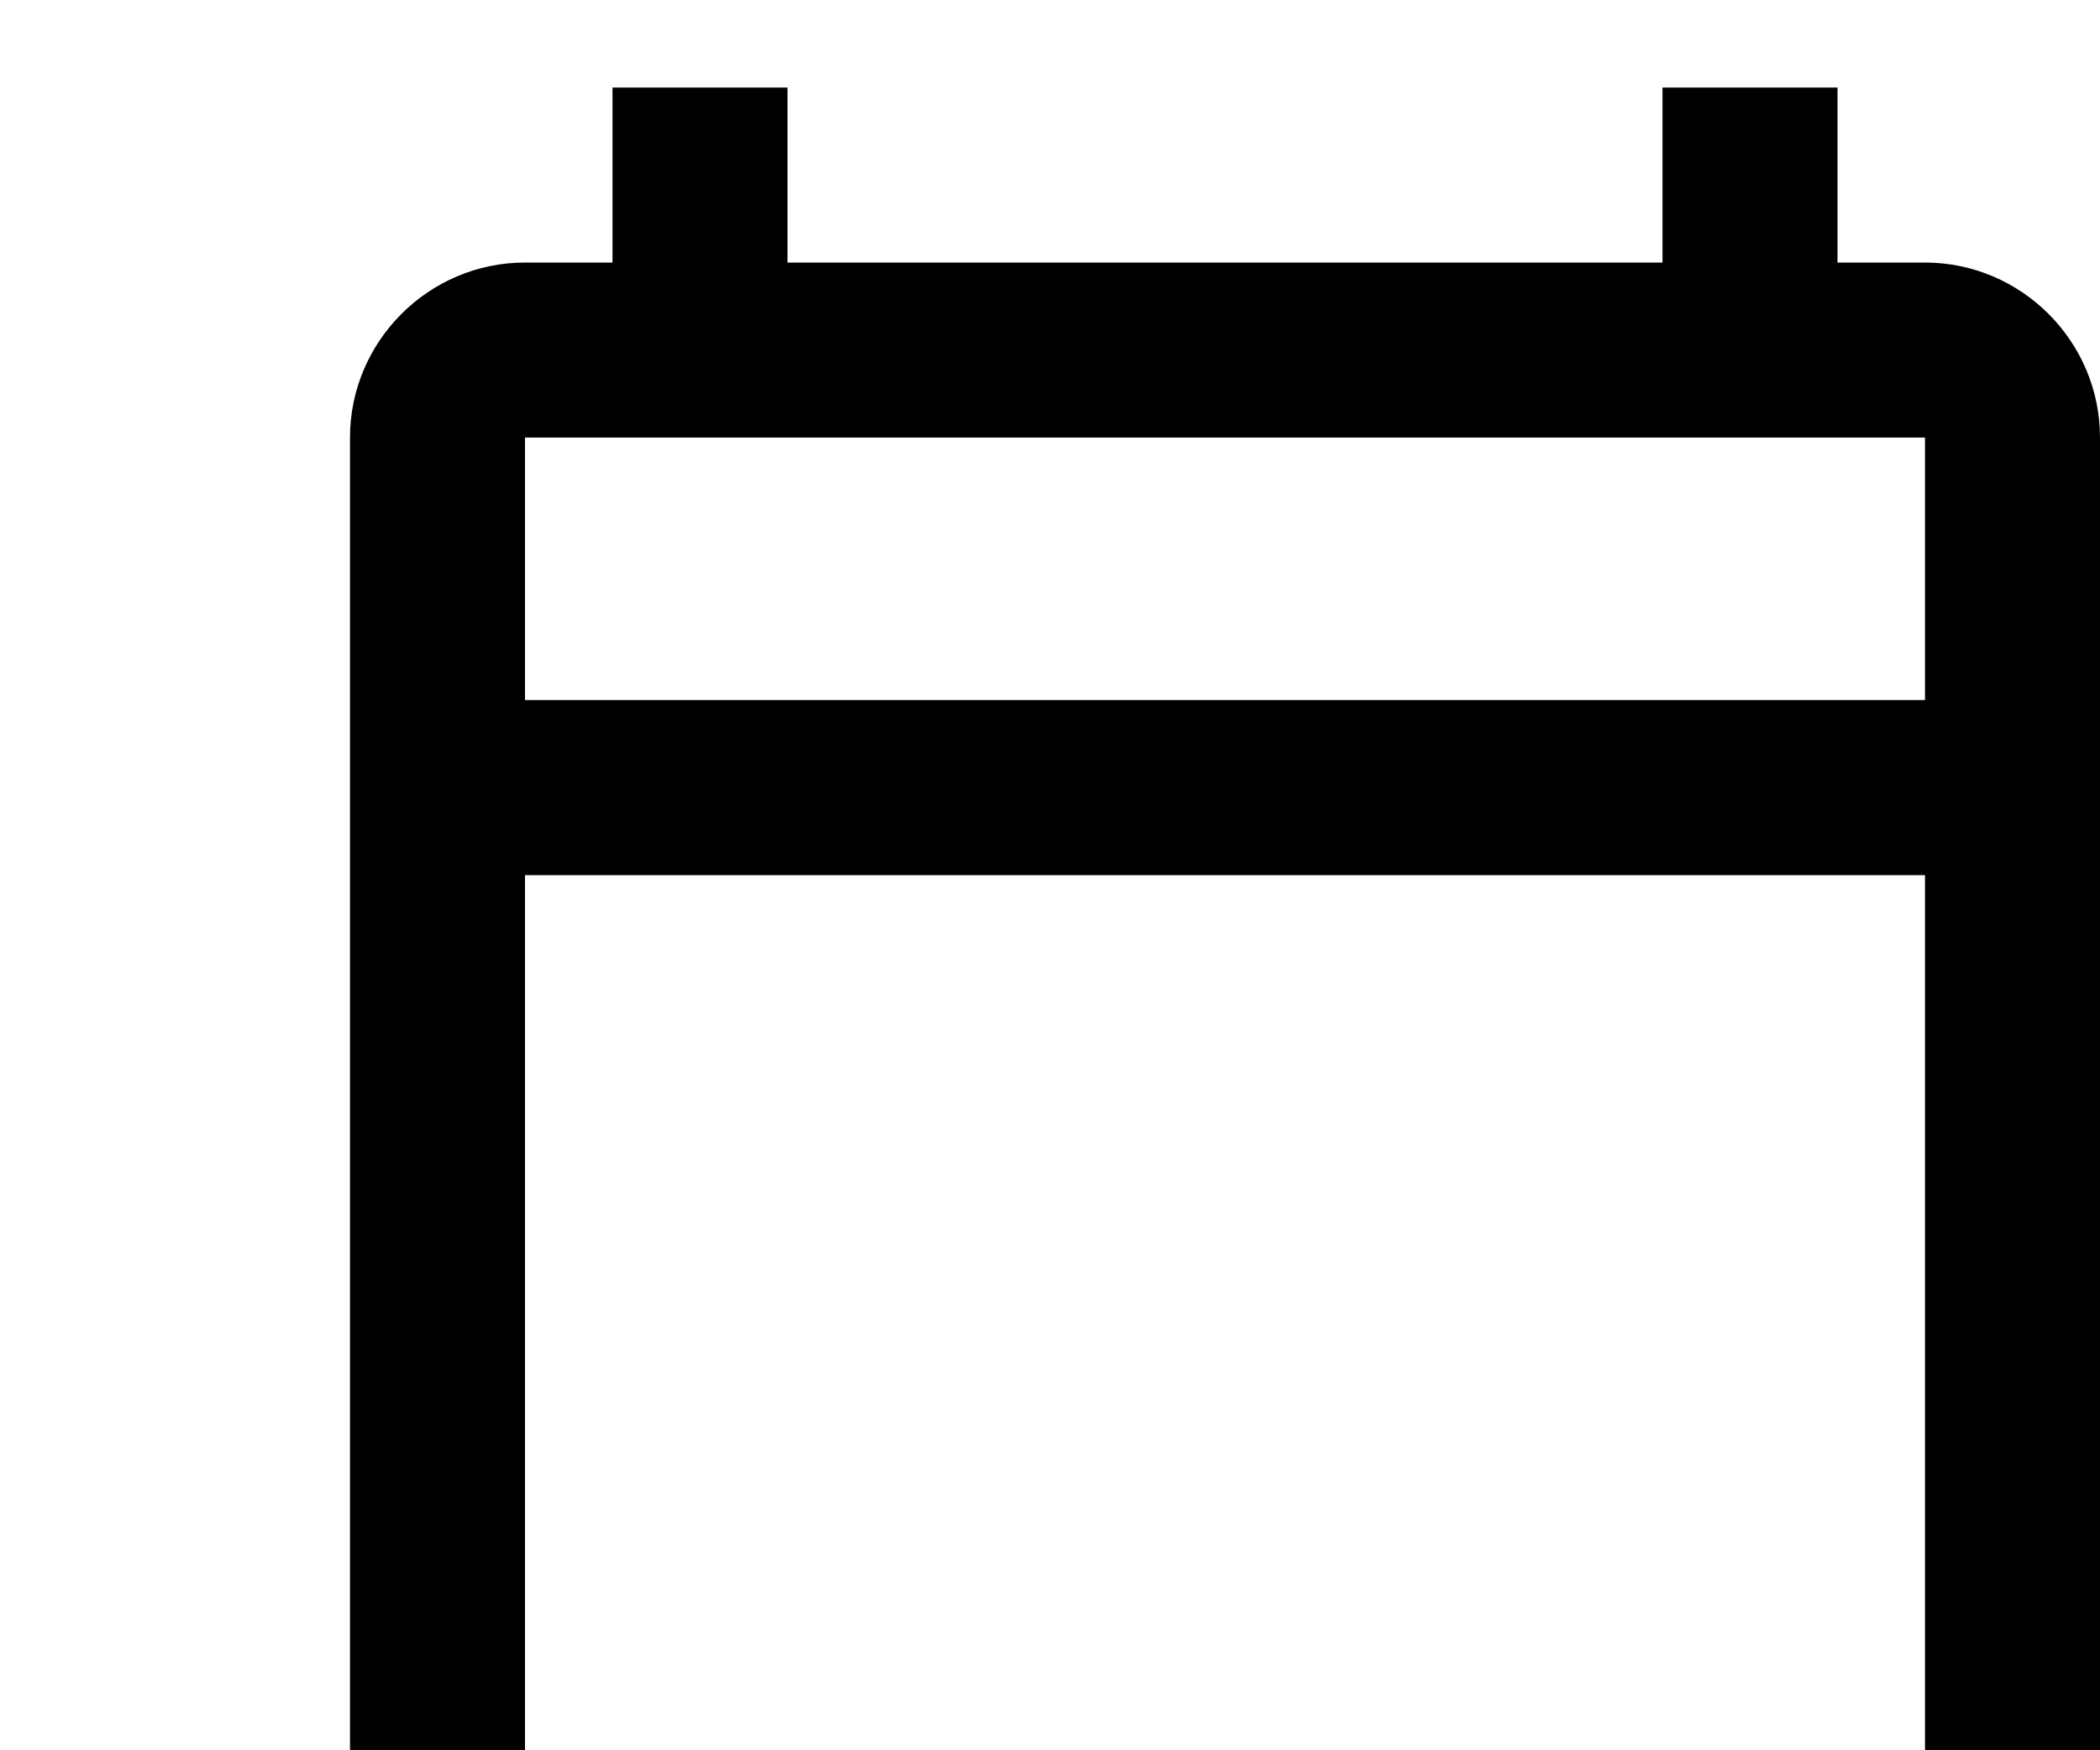 <svg xmlns="http://www.w3.org/2000/svg" height="20px" viewBox="0 0 20 20" width="24px" fill="#000000"><path d="M0 0h24v24H0V0z" fill="none"/><path d="M20 3h-1V1h-2v2H7V1H5v2H4c-1.1 0-2 .9-2 2v16c0 1.1.9 2 2 2h16c1.1 0 2-.9 2-2V5c0-1.1-.9-2-2-2zm0 18H4V10h16v11zm0-13H4V5h16v3z"/></svg>